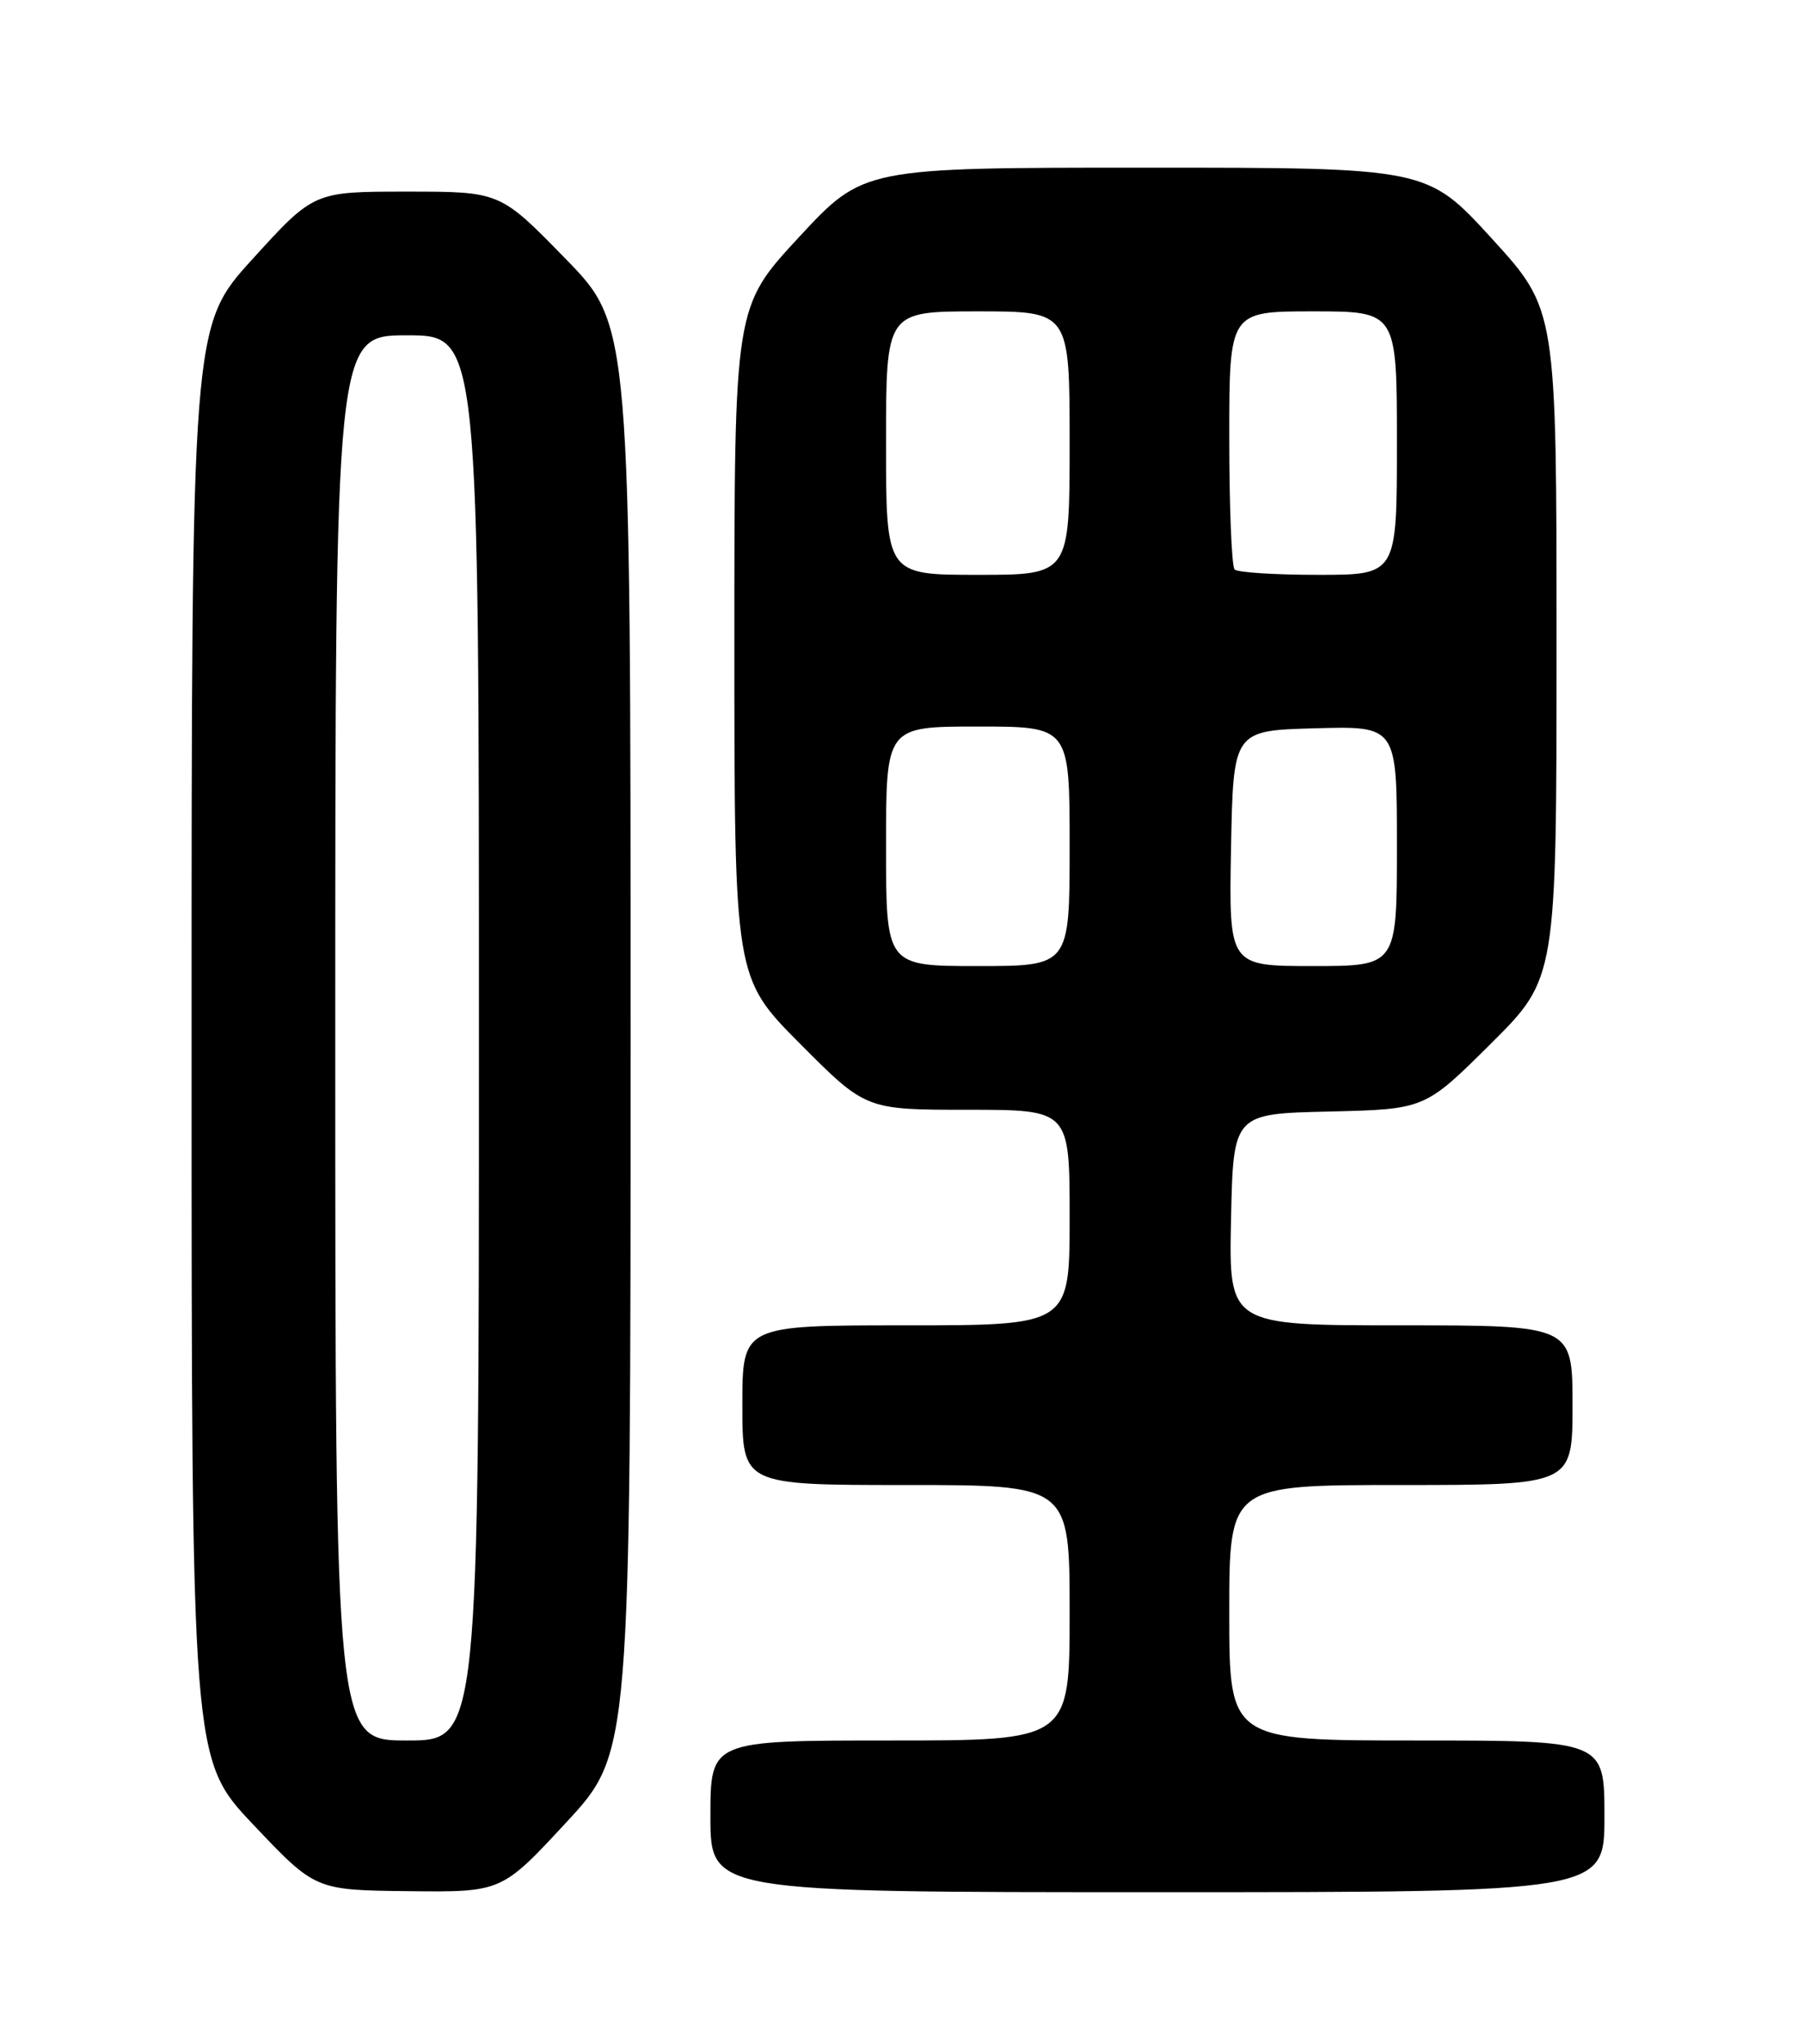 <?xml version="1.0" encoding="UTF-8" standalone="no"?>
<!DOCTYPE svg PUBLIC "-//W3C//DTD SVG 1.1//EN" "http://www.w3.org/Graphics/SVG/1.1/DTD/svg11.dtd" >
<svg xmlns="http://www.w3.org/2000/svg" xmlns:xlink="http://www.w3.org/1999/xlink" version="1.1" viewBox="0 0 226 256">
 <g >
 <path fill="currentColor"
d=" M 70.92 228.28 C 79.00 219.56 79.00 219.56 79.00 130.16 C 79.00 40.76 79.00 40.76 70.82 32.38 C 62.65 24.00 62.65 24.00 50.98 24.00 C 39.32 24.00 39.32 24.00 31.66 32.42 C 24.00 40.83 24.00 40.83 24.00 130.61 C 24.00 220.38 24.00 220.38 31.75 228.56 C 39.50 236.74 39.50 236.74 51.17 236.87 C 62.84 237.00 62.84 237.00 70.92 228.28 Z  M 201.00 227.50 C 201.00 218.00 201.00 218.00 177.50 218.00 C 154.00 218.00 154.00 218.00 154.00 202.00 C 154.00 186.00 154.00 186.00 175.50 186.00 C 197.00 186.00 197.00 186.00 197.00 176.00 C 197.00 166.00 197.00 166.00 175.47 166.00 C 153.94 166.00 153.94 166.00 154.22 152.75 C 154.50 139.50 154.50 139.50 166.50 139.22 C 178.50 138.94 178.50 138.94 186.75 130.74 C 195.00 122.54 195.00 122.54 195.00 80.65 C 195.00 38.76 195.00 38.76 186.89 29.88 C 178.78 21.00 178.78 21.00 143.47 21.00 C 108.16 21.00 108.16 21.00 100.08 29.72 C 92.00 38.44 92.00 38.44 92.00 80.45 C 92.00 122.46 92.00 122.46 100.23 130.73 C 108.46 139.00 108.46 139.00 121.23 139.00 C 134.00 139.00 134.00 139.00 134.00 152.50 C 134.00 166.00 134.00 166.00 113.50 166.00 C 93.00 166.00 93.00 166.00 93.00 176.00 C 93.00 186.00 93.00 186.00 113.50 186.00 C 134.00 186.00 134.00 186.00 134.00 202.00 C 134.00 218.00 134.00 218.00 111.50 218.00 C 89.00 218.00 89.00 218.00 89.00 227.50 C 89.00 237.00 89.00 237.00 145.00 237.00 C 201.00 237.00 201.00 237.00 201.00 227.50 Z  M 42.00 130.00 C 42.00 42.00 42.00 42.00 51.00 42.00 C 60.00 42.00 60.00 42.00 60.00 130.00 C 60.00 218.00 60.00 218.00 51.00 218.00 C 42.00 218.00 42.00 218.00 42.00 130.00 Z  M 111.00 106.00 C 111.00 91.00 111.00 91.00 122.50 91.00 C 134.00 91.00 134.00 91.00 134.00 106.00 C 134.00 121.00 134.00 121.00 122.50 121.00 C 111.00 121.00 111.00 121.00 111.00 106.00 Z  M 154.22 106.25 C 154.50 91.50 154.50 91.50 164.75 91.22 C 175.00 90.93 175.00 90.93 175.00 105.97 C 175.00 121.00 175.00 121.00 164.47 121.00 C 153.95 121.00 153.95 121.00 154.22 106.25 Z  M 111.00 55.50 C 111.00 39.00 111.00 39.00 122.50 39.00 C 134.00 39.00 134.00 39.00 134.00 55.50 C 134.00 72.00 134.00 72.00 122.50 72.00 C 111.00 72.00 111.00 72.00 111.00 55.50 Z  M 154.67 71.33 C 154.30 70.97 154.00 63.54 154.00 54.83 C 154.00 39.00 154.00 39.00 164.50 39.00 C 175.00 39.00 175.00 39.00 175.00 55.50 C 175.00 72.00 175.00 72.00 165.17 72.00 C 159.76 72.00 155.03 71.70 154.67 71.33 Z "/>
</g>
</svg>